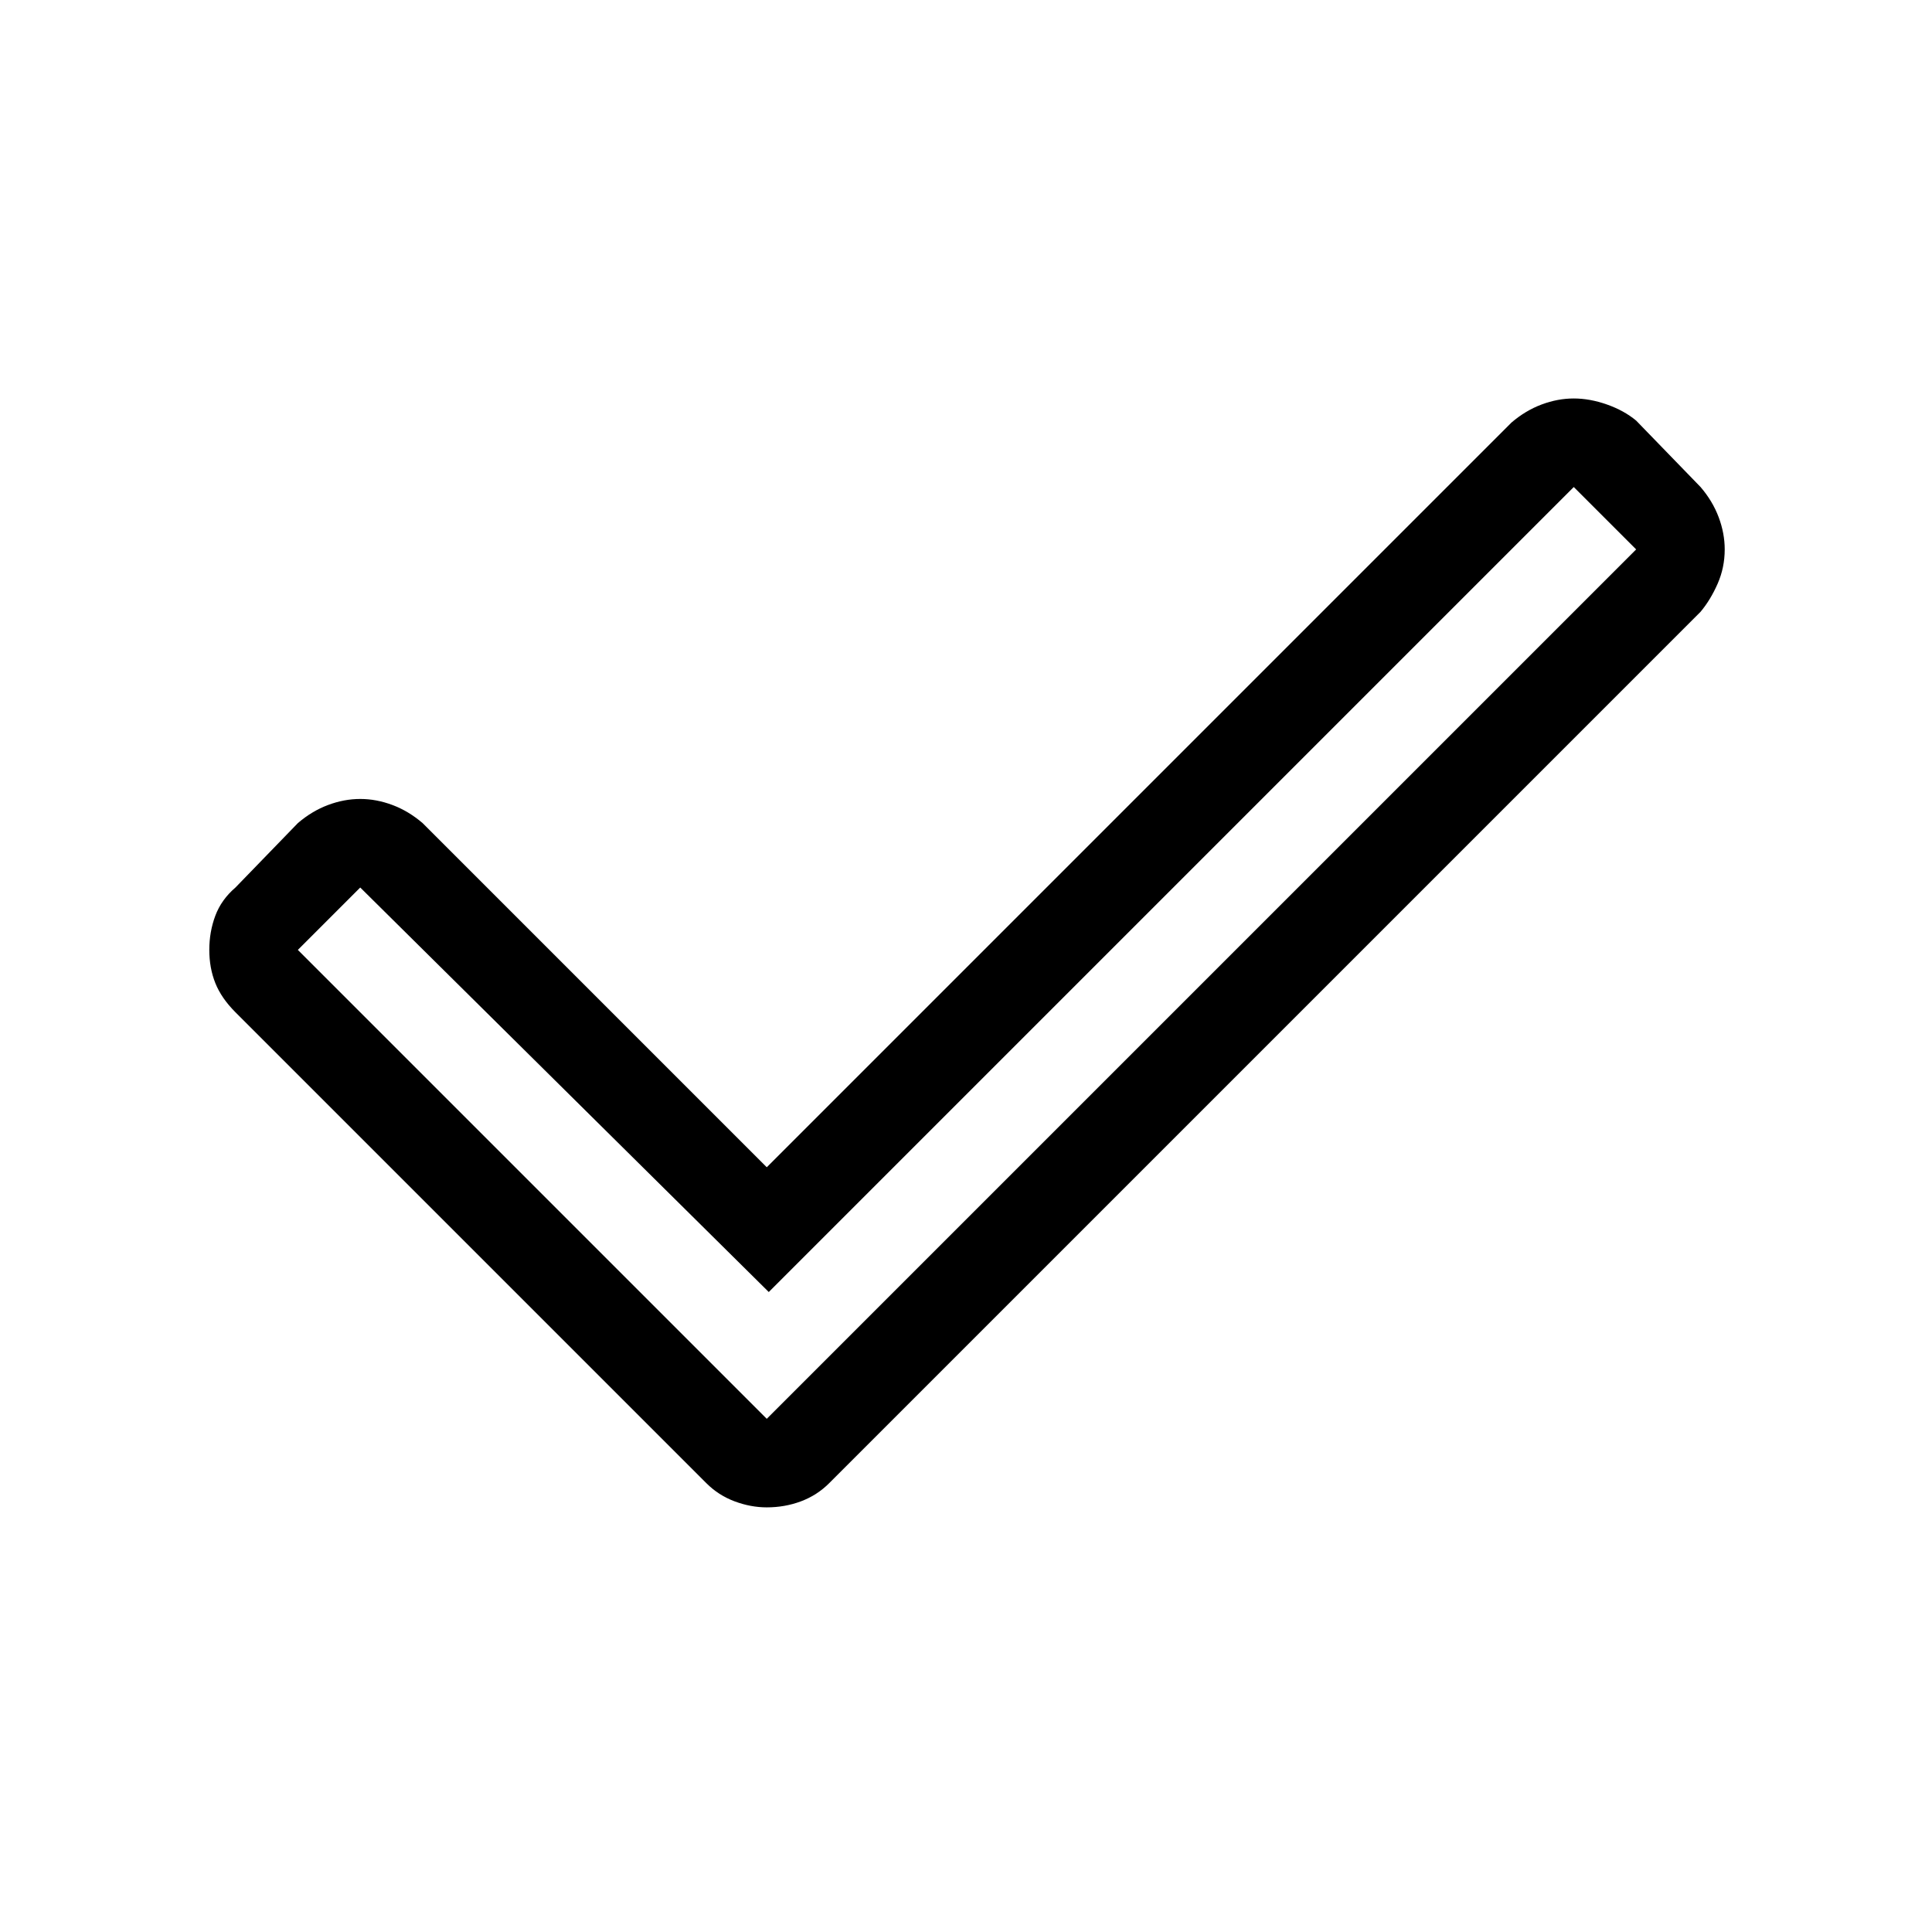<svg xmlns="http://www.w3.org/2000/svg" height="48" width="48"><path d="m19.05 35.25 21.6-21.6-1.55-1.55-20 20L8.95 22.05 7.4 23.6Zm0 2.2q-.4 0-.8-.15t-.7-.45l-11.7-11.7q-.35-.35-.5-.725-.15-.375-.15-.825 0-.45.15-.85.15-.4.5-.7l1.55-1.6q.35-.3.75-.45.4-.15.8-.15t.8.15q.4.15.75.45L19.05 29l18.5-18.5q.35-.3.75-.45.4-.15.8-.15t.825.15q.425.15.725.4l1.6 1.65q.3.35.45.75.15.4.15.8 0 .45-.175.85-.175.4-.425.7L20.6 36.85q-.3.3-.7.45-.4.15-.85.15Z"/></svg>
